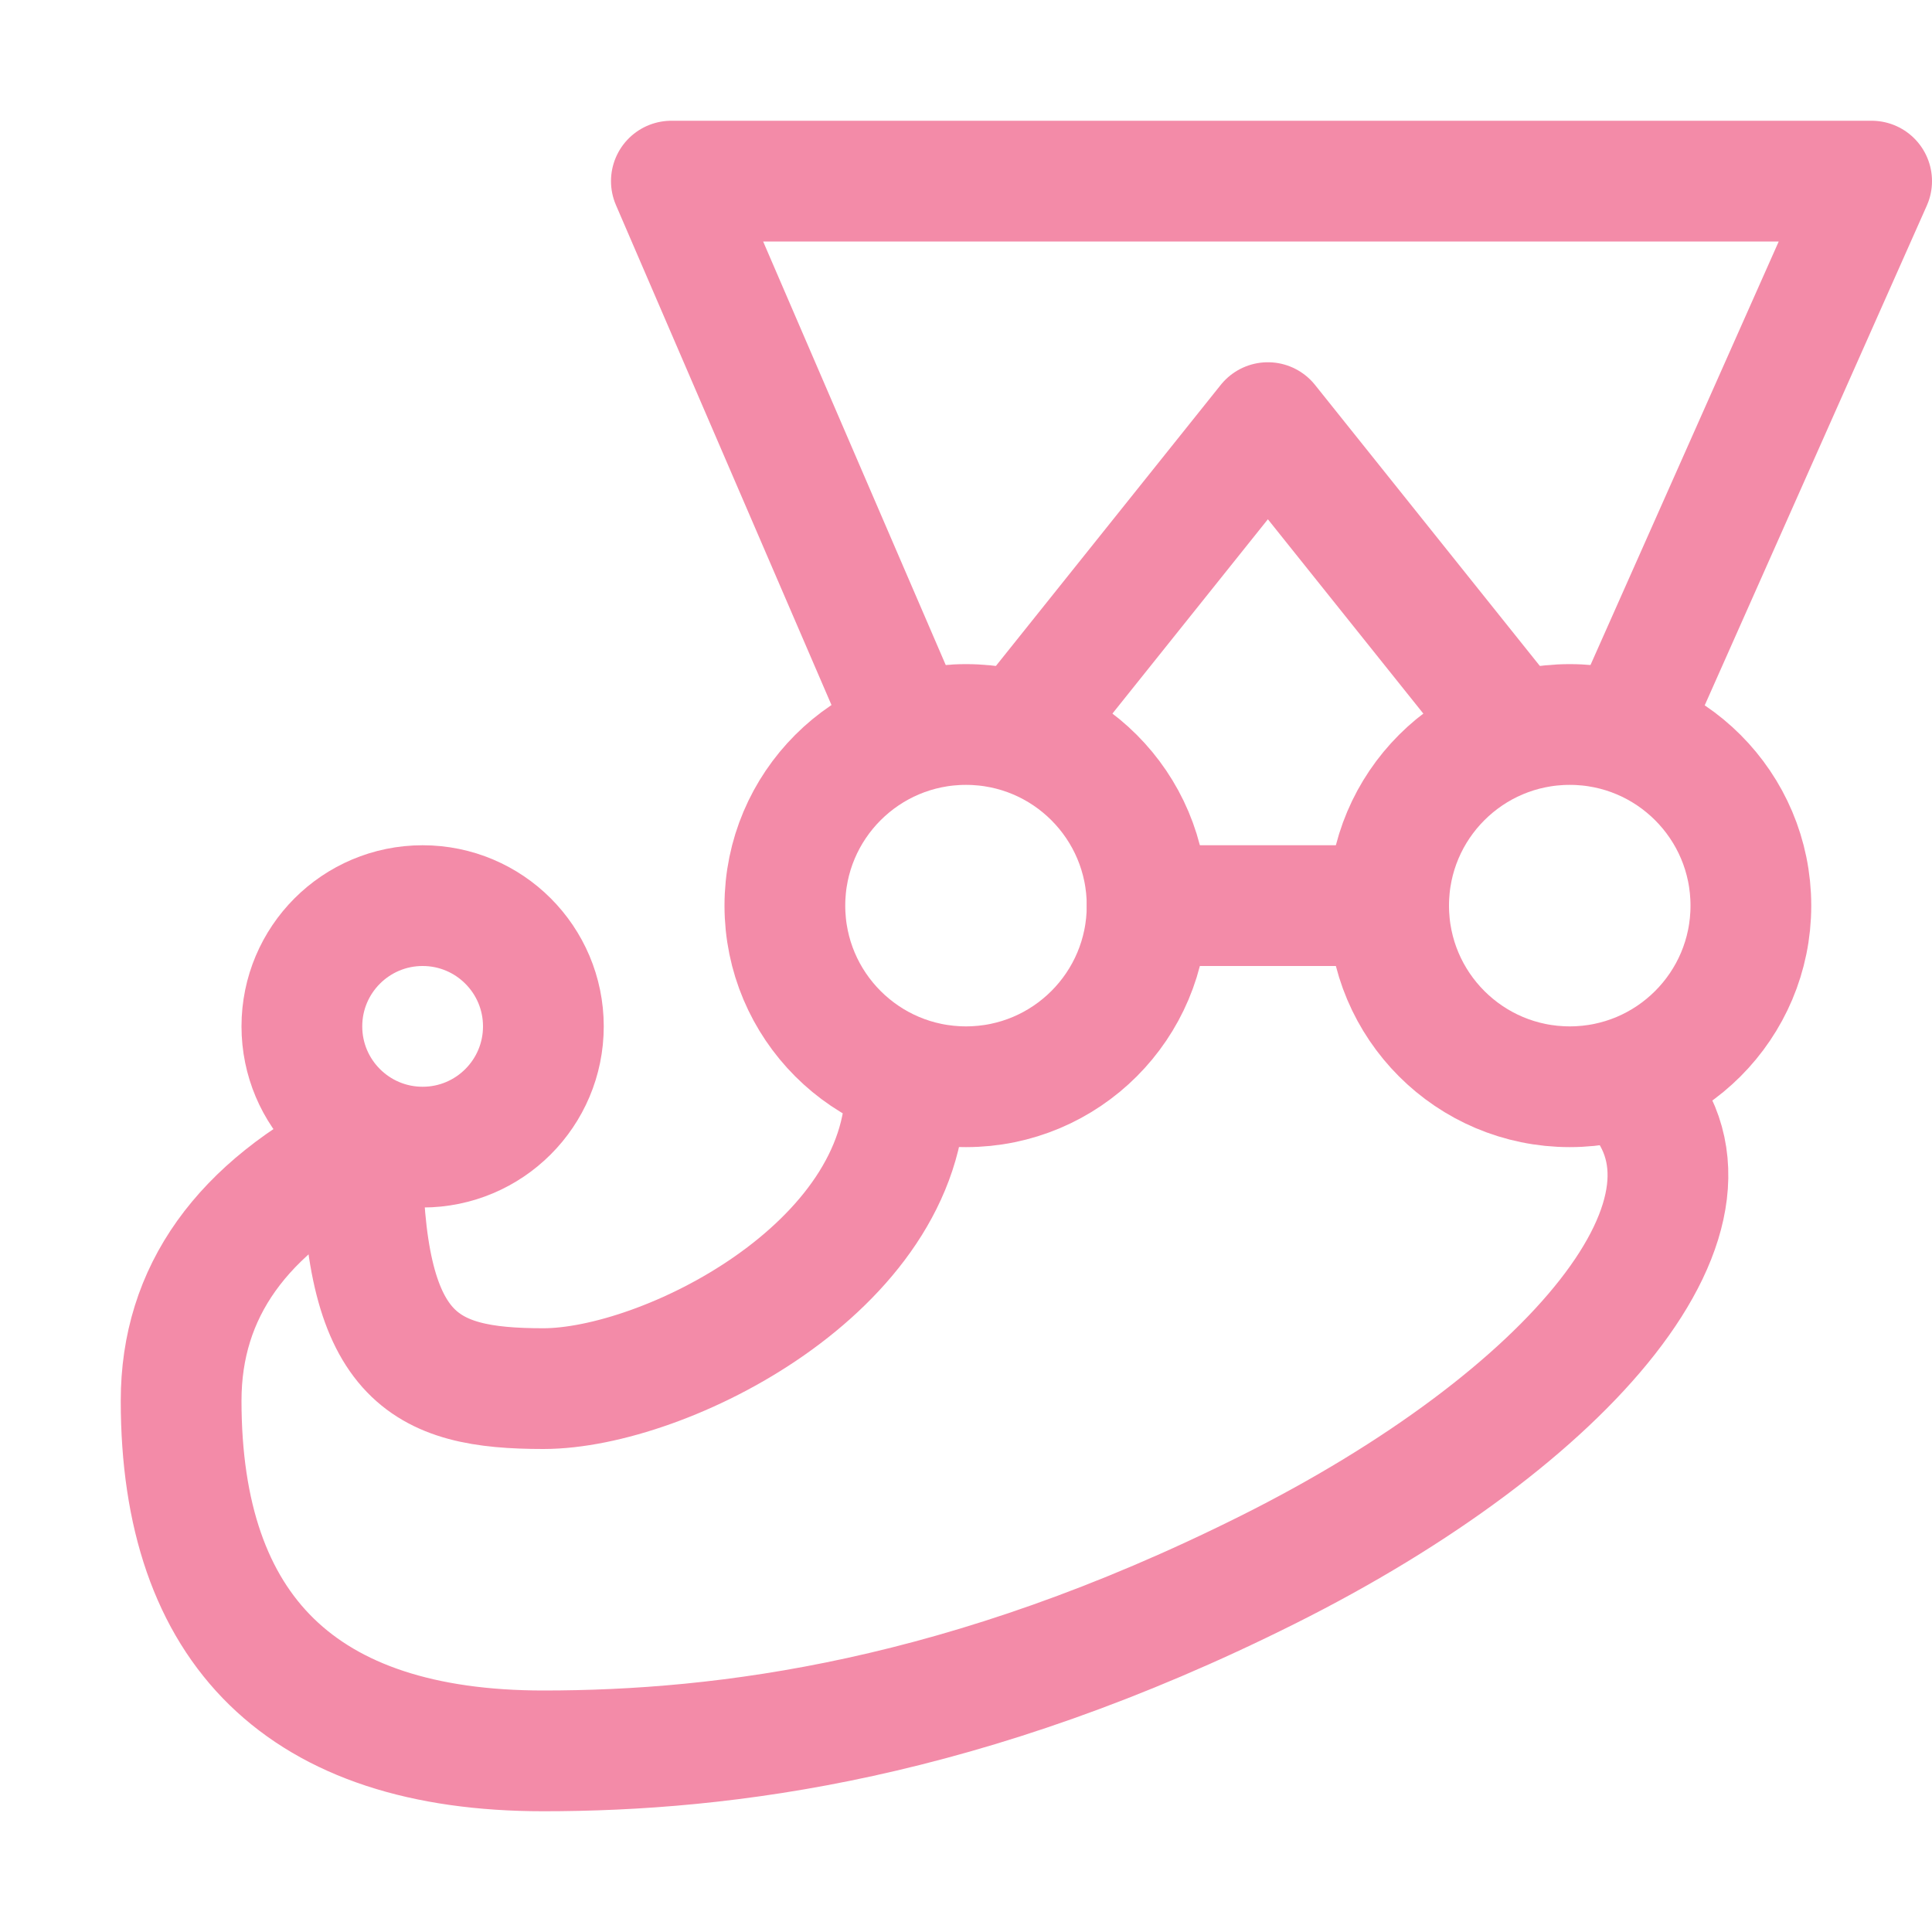 <svg xmlns="http://www.w3.org/2000/svg" width="16" height="16"><g fill="none" fill-rule="evenodd" stroke="#f38ba8" stroke-linecap="round" stroke-linejoin="round"><path d="M7.5 6 5.56 1.5h9.94l-2 4.5"/><path d="m12.5 6-2-2.5-2 2.5M9.5 7.5h2M13.5 9c1 1-.5 2.75-3 4s-4.5 1.5-6 1.5c-2 0-3-1-3-2.9 0-.9.5-1.6 1.5-2.1"/><path d="M7.5 9c0 1.5-2 2.5-3 2.5S3 11.25 3 9.5"/><circle cx="3.5" cy="8.5" r="1"/><circle cx="8" cy="7.5" r="1.5"/><circle cx="13" cy="7.5" r="1.5"/></g></svg>